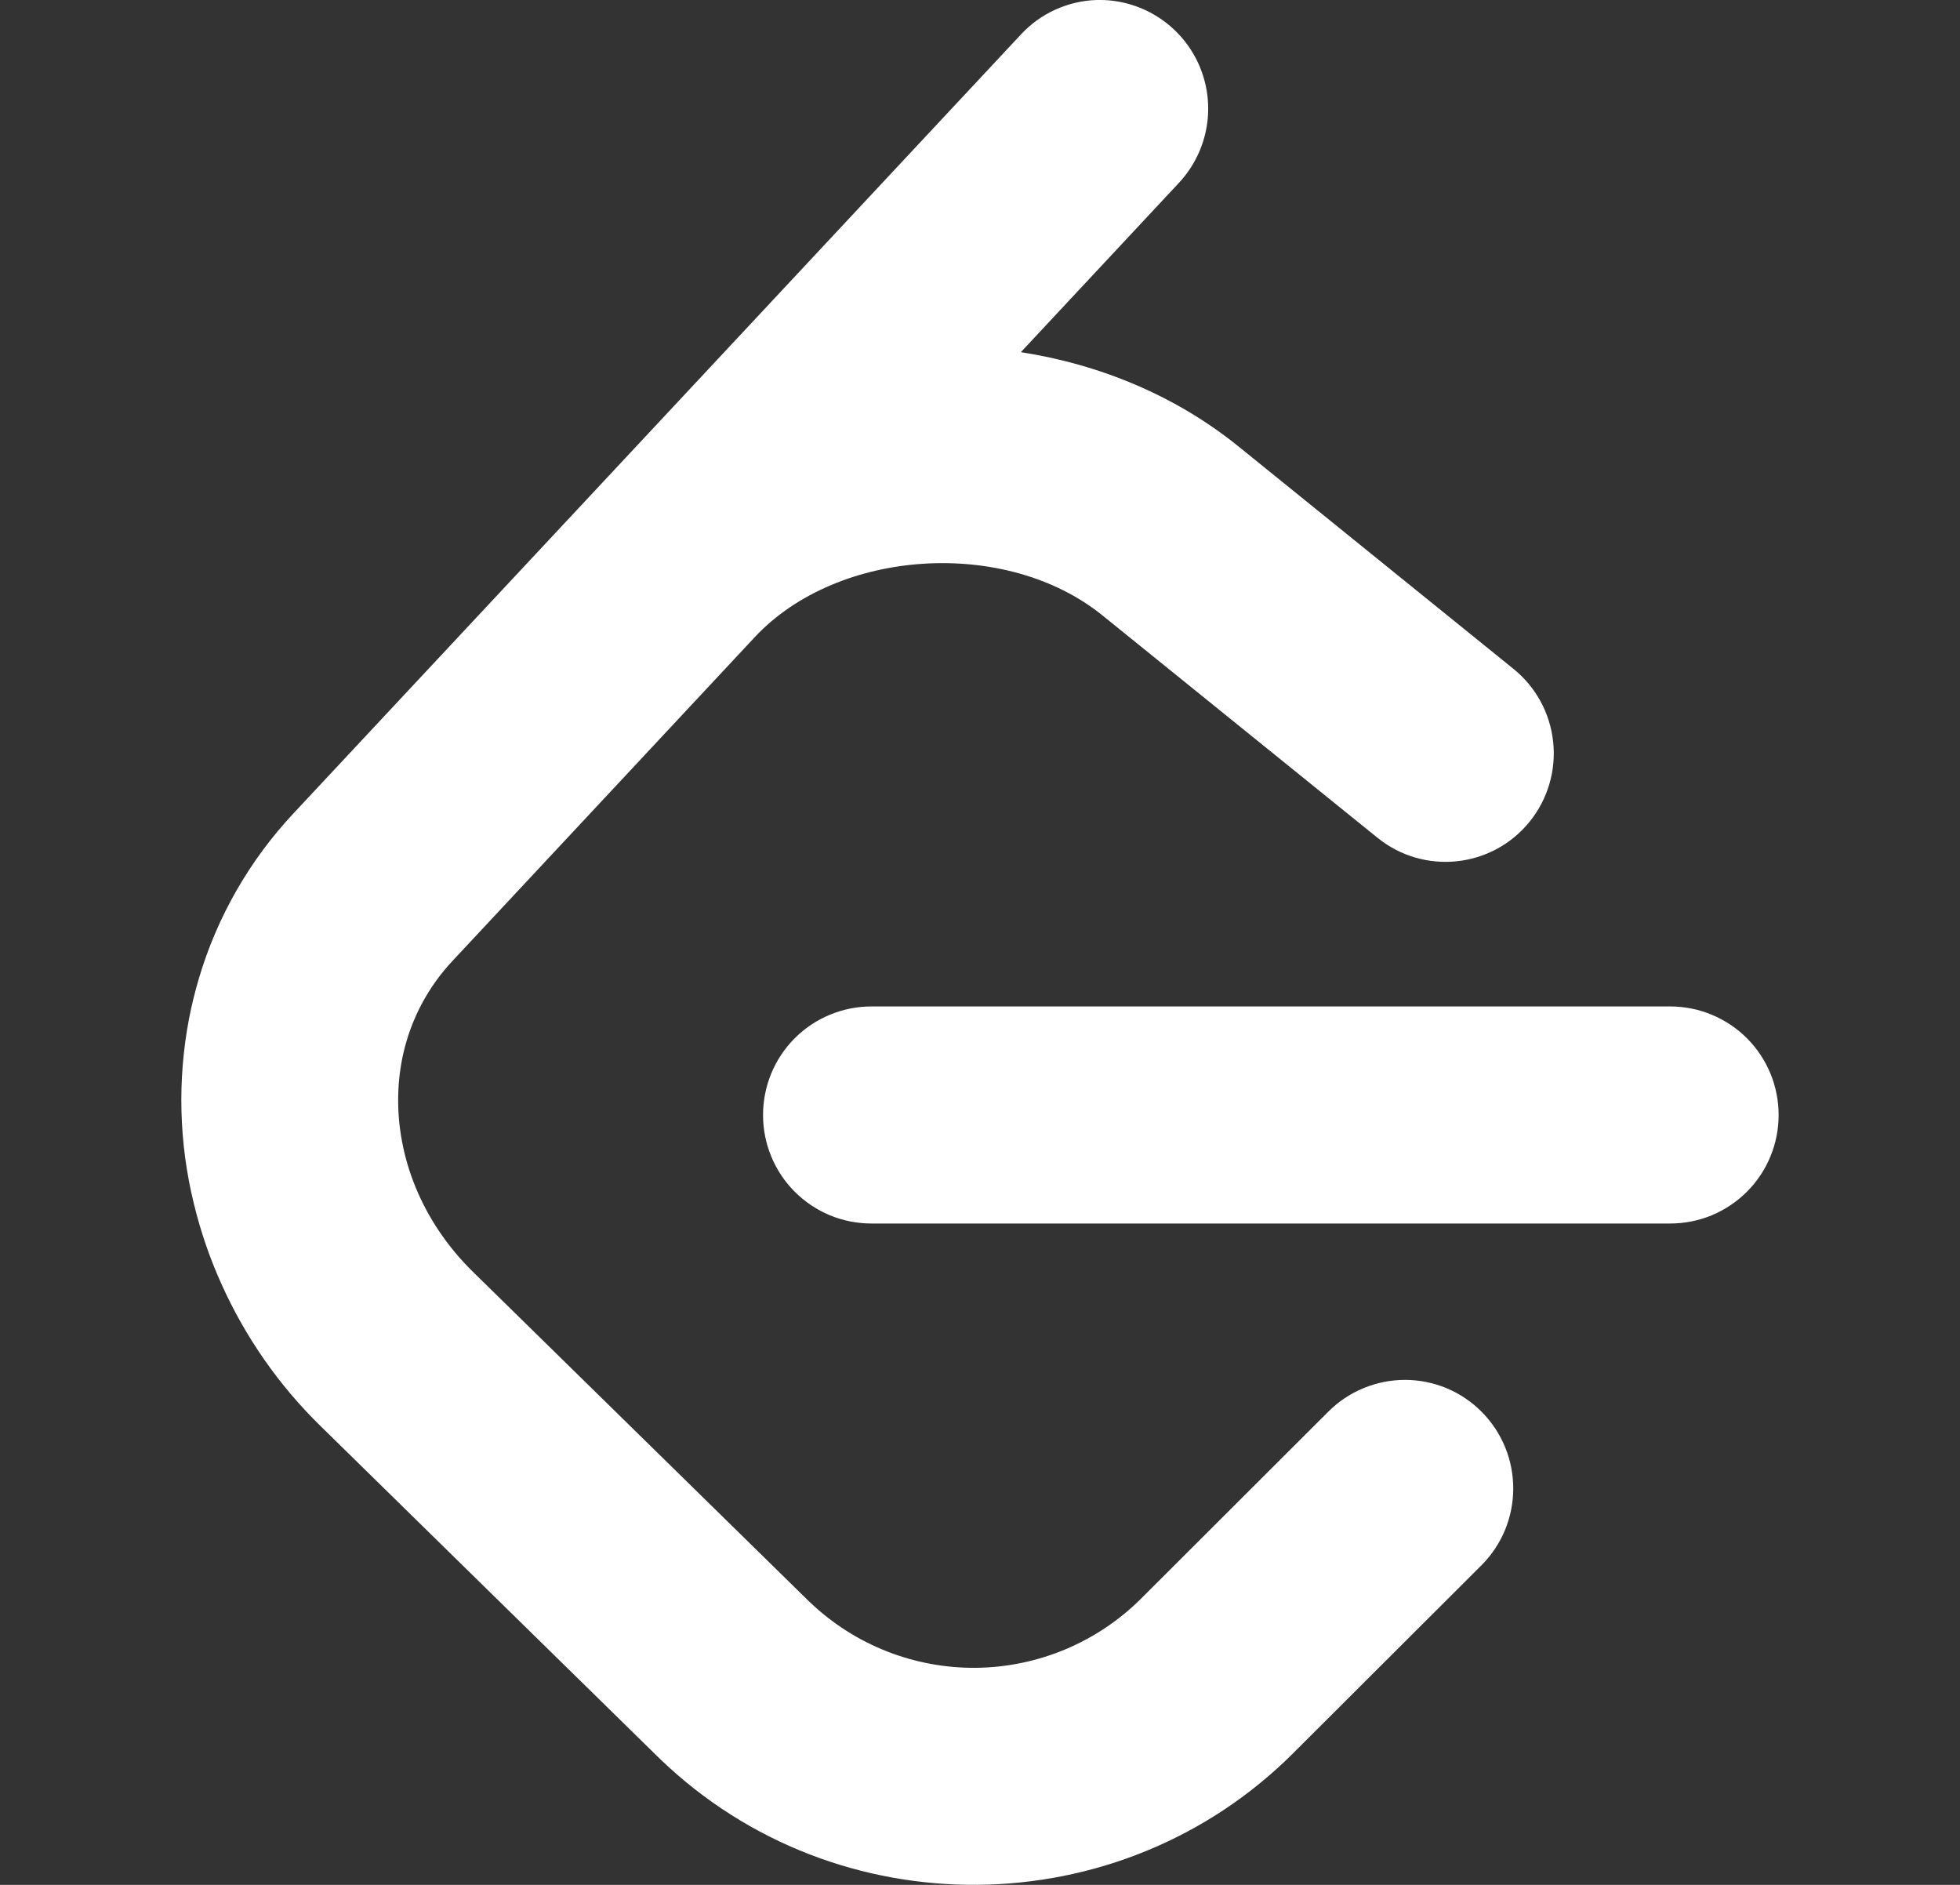 <svg width="26" height="25" viewBox="0 0 26 25" fill="none" xmlns="http://www.w3.org/2000/svg">
<rect x="0" y="0" width="26" height="25" fill="#333333" stroke="none"/>
<g clip-path="url(#clip0_116_67)">
<path d="M14.545 7.12881e-05C14.356 0.006 14.171 0.05 13.999 0.128C13.827 0.206 13.672 0.318 13.544 0.456L7.913 6.485L3.898 10.783C3.313 11.406 2.882 12.156 2.639 12.975C2.587 13.151 2.543 13.329 2.508 13.509C2.352 14.325 2.374 15.164 2.573 15.97C2.661 16.333 2.783 16.688 2.937 17.029C3.255 17.738 3.704 18.381 4.261 18.923L8.716 23.291L8.756 23.33C11.098 25.585 14.852 25.552 17.155 23.253L19.651 20.762C20.214 20.199 20.214 19.289 19.654 18.725C19.521 18.591 19.363 18.485 19.189 18.412C19.014 18.34 18.828 18.302 18.639 18.302C18.45 18.302 18.263 18.339 18.089 18.411C17.914 18.483 17.756 18.588 17.622 18.722L15.126 21.214C14.544 21.788 13.762 22.113 12.944 22.121C12.127 22.128 11.338 21.817 10.746 21.253L10.725 21.233L6.271 16.866C5.592 16.199 5.258 15.335 5.283 14.508C5.288 14.325 5.311 14.143 5.352 13.964C5.457 13.51 5.679 13.092 5.997 12.751L10.011 8.452C11.113 7.271 13.348 7.129 14.625 8.163L18.272 11.111C18.89 11.611 19.794 11.515 20.293 10.896C20.532 10.599 20.644 10.219 20.603 9.839C20.563 9.46 20.374 9.112 20.077 8.872L16.431 5.923C15.598 5.249 14.592 4.834 13.542 4.671L15.641 2.423C15.834 2.215 15.962 1.954 16.008 1.674C16.054 1.394 16.016 1.106 15.899 0.847C15.782 0.588 15.591 0.37 15.35 0.219C15.109 0.068 14.829 -0.008 14.545 7.12881e-05ZM11.559 13.349C11.371 13.349 11.184 13.386 11.009 13.459C10.834 13.531 10.676 13.637 10.542 13.771C10.409 13.905 10.303 14.063 10.231 14.238C10.159 14.412 10.122 14.6 10.122 14.789C10.122 14.978 10.159 15.165 10.231 15.339C10.303 15.514 10.409 15.673 10.542 15.806C10.676 15.94 10.834 16.046 11.009 16.119C11.184 16.191 11.371 16.228 11.559 16.228H22.156C22.345 16.228 22.532 16.191 22.707 16.119C22.881 16.046 23.04 15.94 23.174 15.806C23.307 15.673 23.413 15.514 23.485 15.339C23.557 15.165 23.594 14.978 23.594 14.789C23.594 14.6 23.557 14.412 23.485 14.238C23.413 14.063 23.307 13.905 23.174 13.771C23.04 13.637 22.881 13.531 22.707 13.459C22.532 13.386 22.345 13.349 22.156 13.349H11.559Z" fill="white"/>
</g>
<defs>
<clipPath id="clip0_116_67">
<rect width="25" height="25" fill="white" transform="translate(0.5)"/>
</clipPath>
</defs>
</svg>

